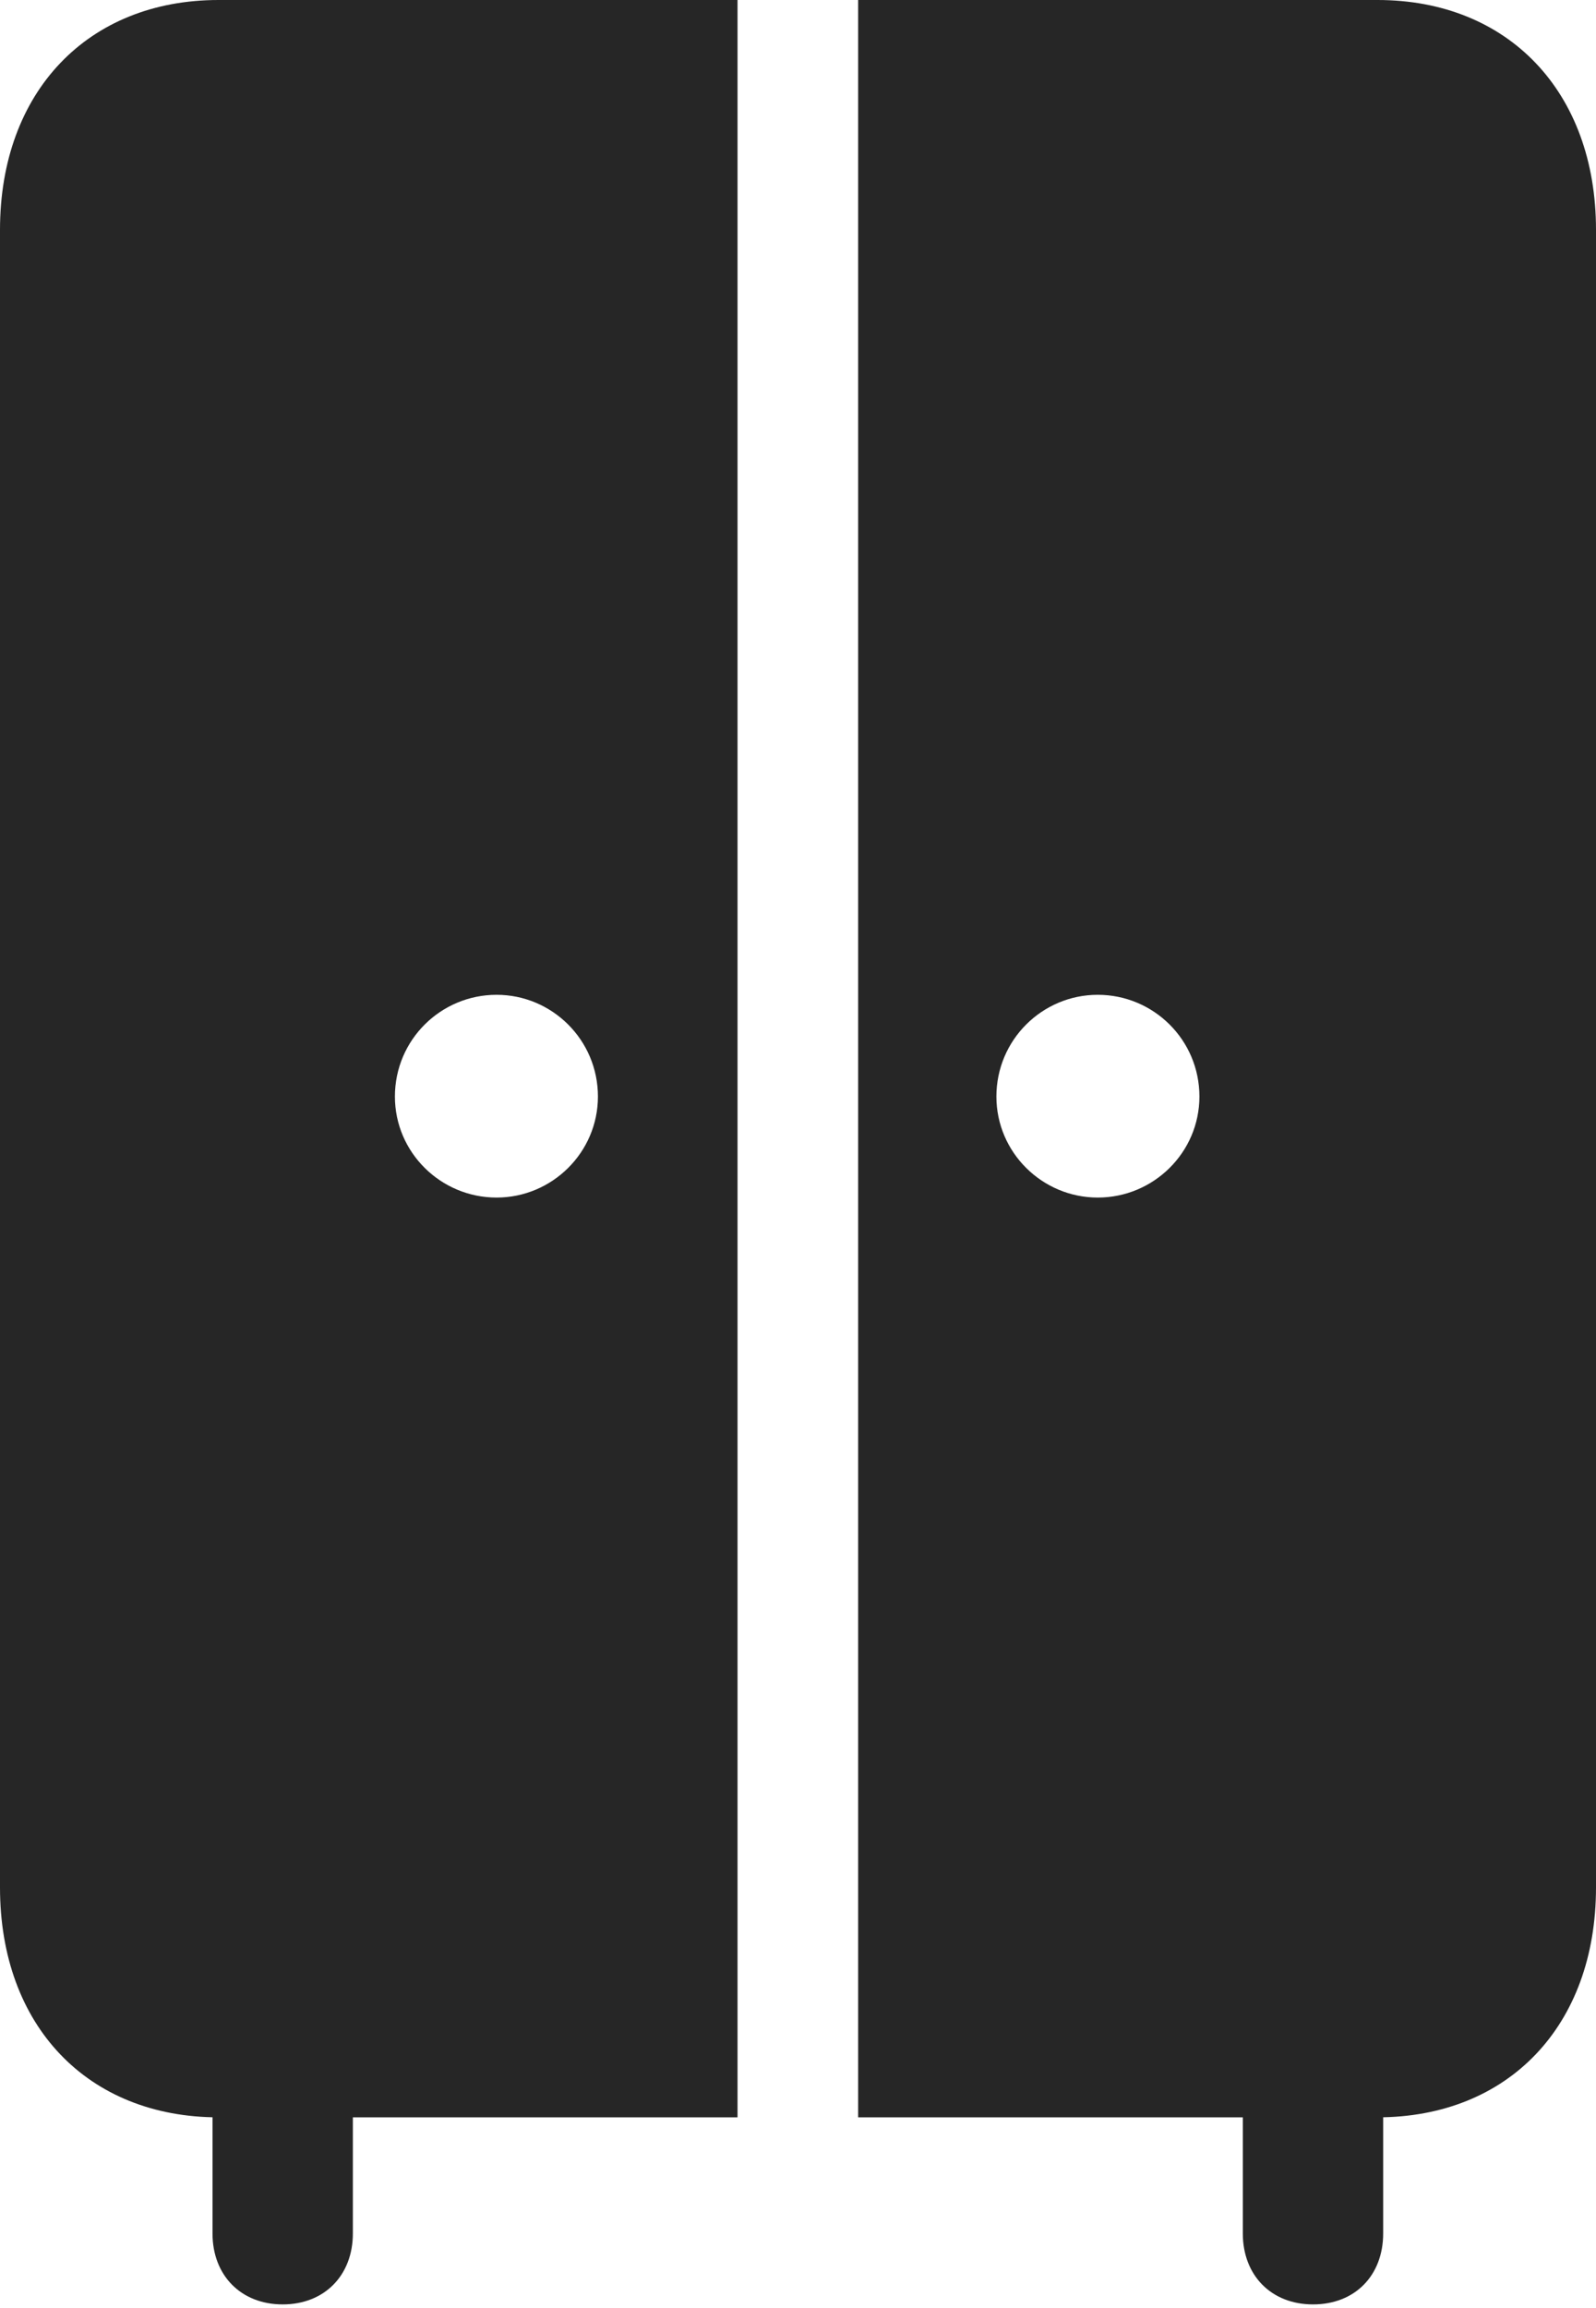 <?xml version="1.0" encoding="UTF-8"?>
<!--Generator: Apple Native CoreSVG 232.5-->
<!DOCTYPE svg
PUBLIC "-//W3C//DTD SVG 1.1//EN"
       "http://www.w3.org/Graphics/SVG/1.1/DTD/svg11.dtd">
<svg version="1.1" xmlns="http://www.w3.org/2000/svg" xmlns:xlink="http://www.w3.org/1999/xlink" width="75.304" height="108.83">
 <g>
  <rect height="108.83" opacity="0" width="75.304" x="0" y="0"/>
  <path d="M10.311 99.839L34.799 99.839L34.799 0L10.311 0C4.147 0 0 4.321 0 10.837L0 89.001C0 95.533 4.147 99.839 10.311 99.839ZM23.43 56.469C20.795 56.469 18.633 54.34 18.633 51.705C18.633 49.036 20.795 46.908 23.43 46.908C26.05 46.908 28.212 49.036 28.212 51.705C28.212 54.34 26.05 56.469 23.43 56.469ZM64.994 99.839C71.157 99.839 75.304 95.533 75.304 89.001L75.304 10.837C75.304 4.321 71.157 0 64.994 0L40.49 0L40.49 99.839ZM51.795 56.469C49.175 56.469 47.013 54.34 47.013 51.705C47.013 49.036 49.175 46.908 51.795 46.908C54.43 46.908 56.592 49.036 56.592 51.705C56.592 54.34 54.43 56.469 51.795 56.469ZM13.338 108.66C15.31 108.66 16.649 107.288 16.649 105.315L16.649 96.243L10.027 96.243L10.027 105.315C10.027 107.288 11.366 108.66 13.338 108.66ZM61.951 108.66C63.938 108.66 65.262 107.288 65.262 105.315L65.262 96.243L58.64 96.243L58.64 105.315C58.64 107.288 59.979 108.66 61.951 108.66Z" fill="#000000" fill-opacity="0.85"/>
 </g>
</svg>

